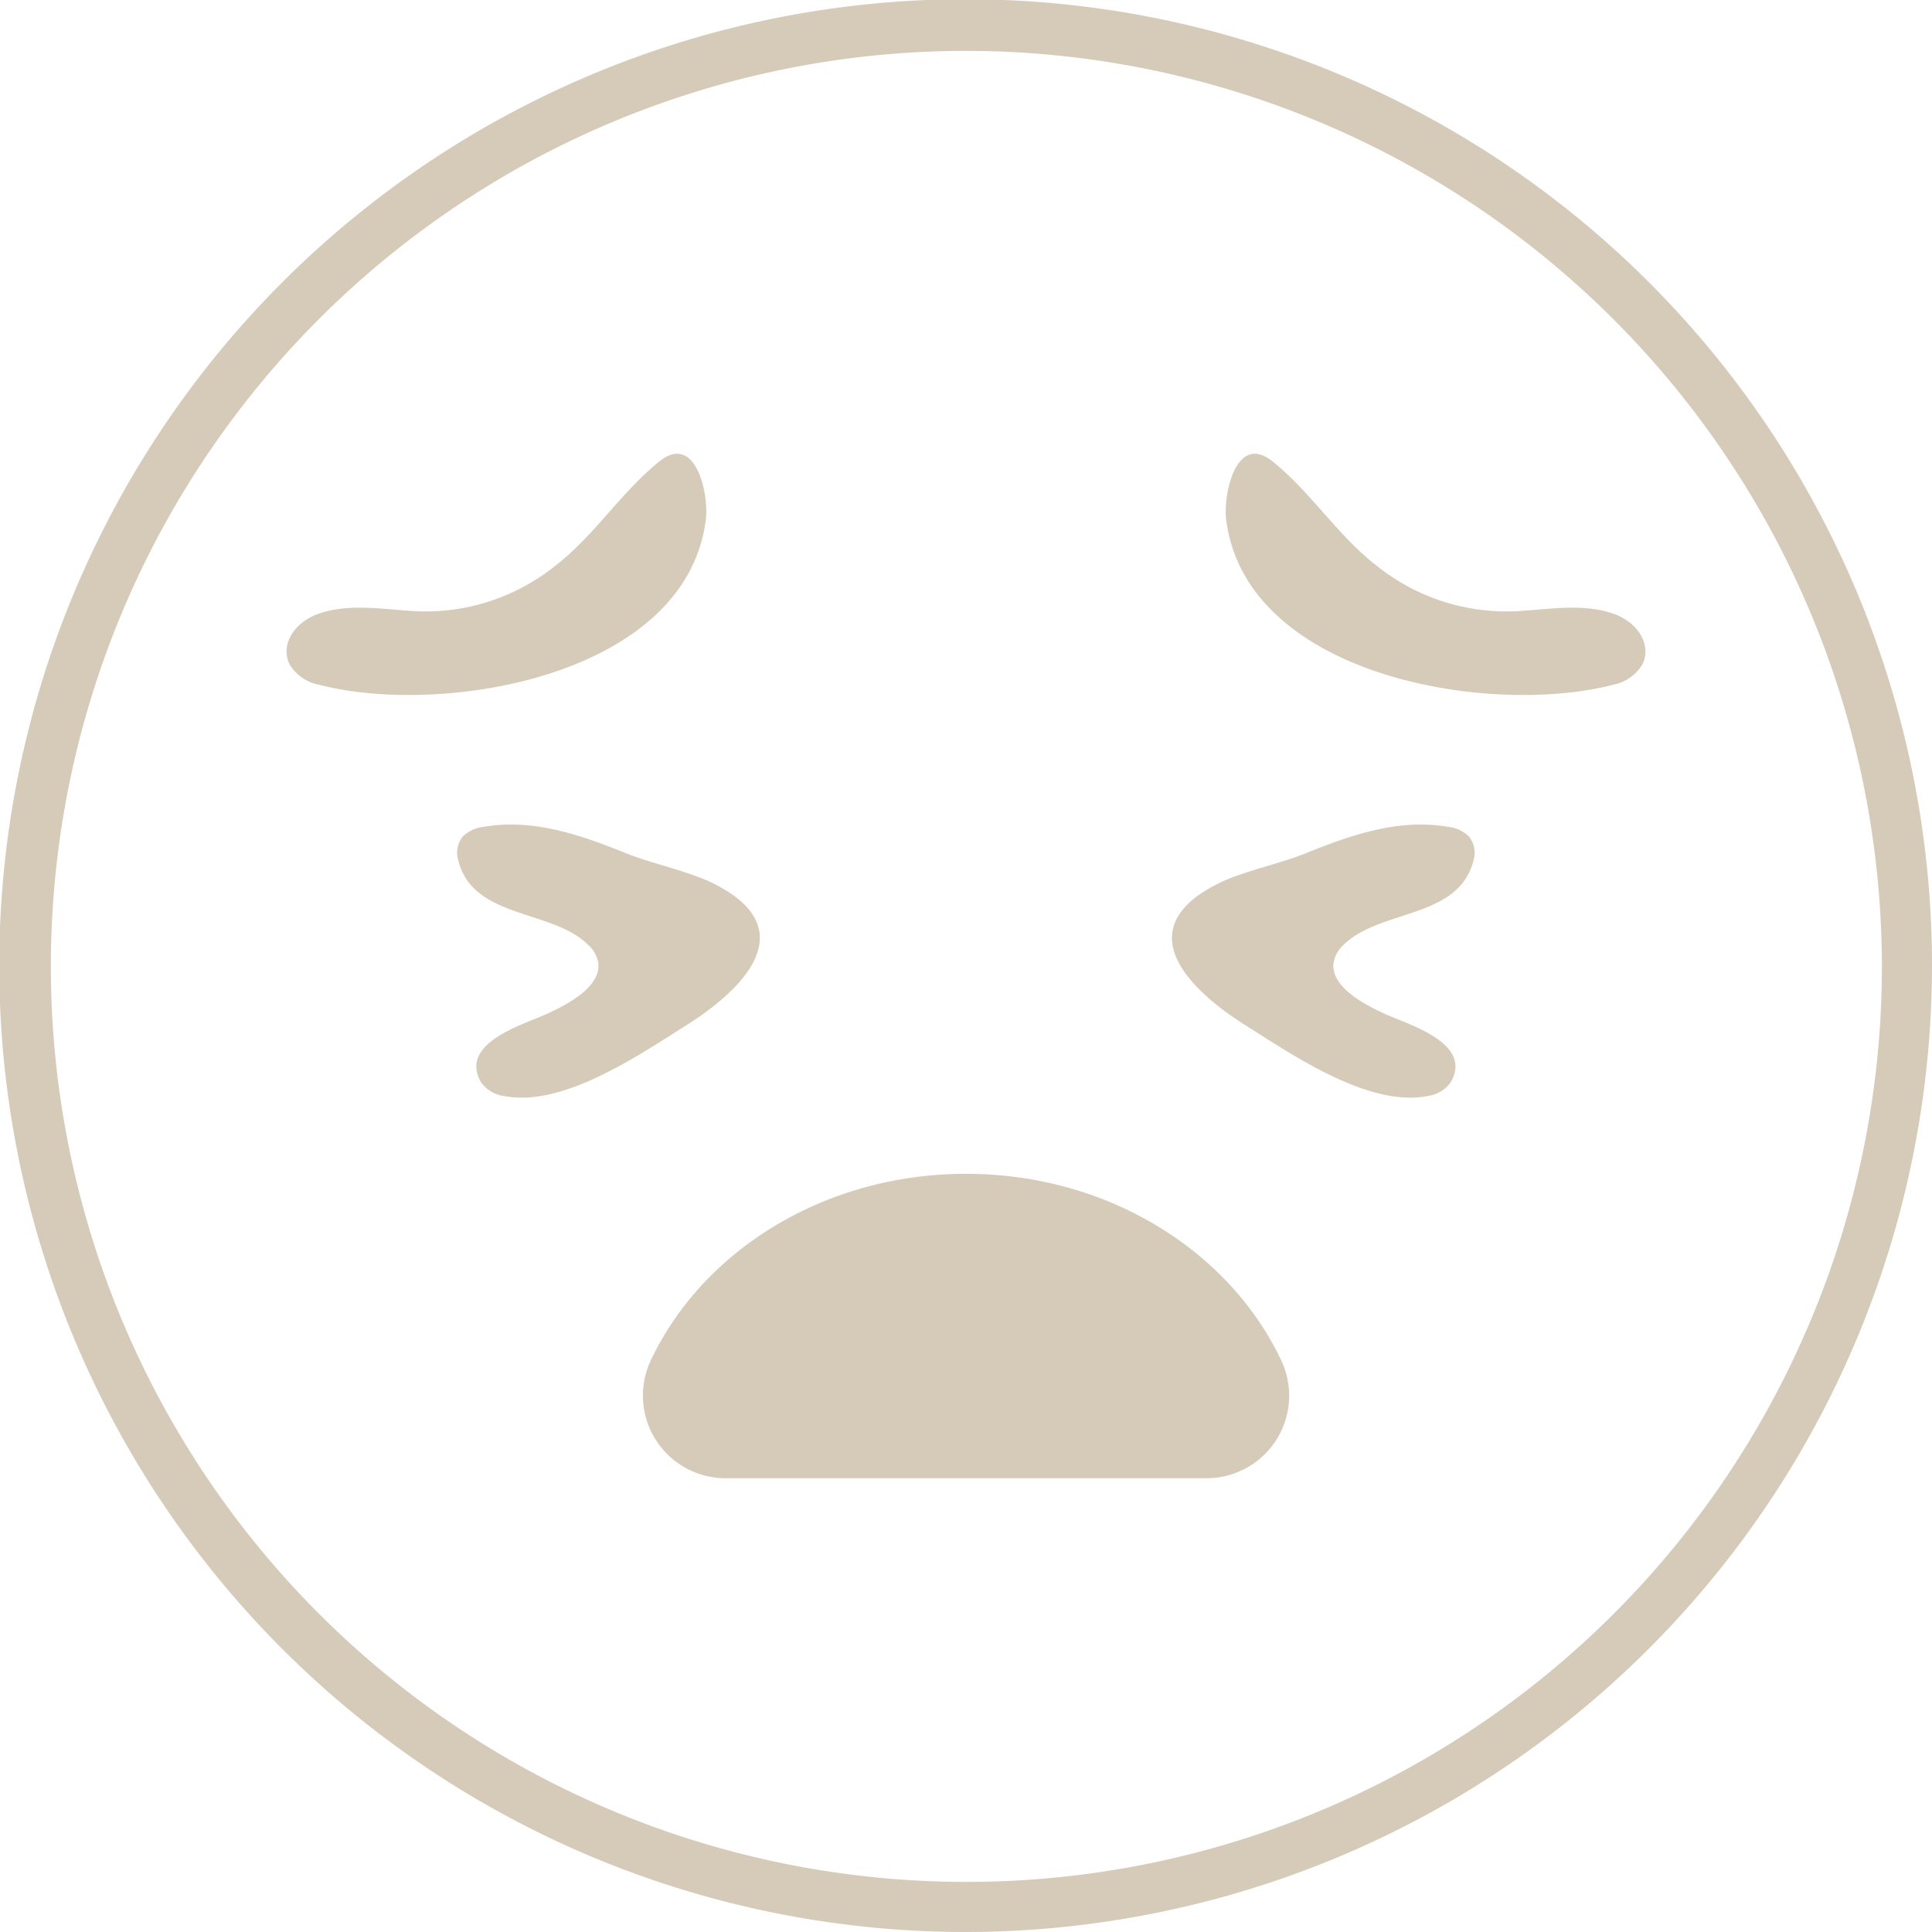 <svg xmlns="http://www.w3.org/2000/svg" viewBox="0 0 227.91 227.91"><defs><style>.cls-1{fill:#d6cbb9;}</style></defs><g id="Layer_2" data-name="Layer 2"><g id="Capa_1" data-name="Capa 1"><path class="cls-1" d="M142.28,174.38a9.74,9.74,0,0,0,8.94-13.73c-6.05-13-20.46-22.18-37.26-22.18s-31.22,9.16-37.27,22.18a9.75,9.75,0,0,0,8.94,13.73Z"/><path class="cls-1" d="M34.22,78.47a5.18,5.18,0,0,0,3.42,2.31c14.59,3.79,43.28-1,45.62-19.46.39-3-1.17-10.36-5.5-6.87-4.56,3.68-7.67,8.79-12.38,12.39a24.43,24.43,0,0,1-15.86,5.28c-3.8-.14-7.92-1-11.64.18C34.53,73.34,33,76.27,34.22,78.47Z"/><path class="cls-1" d="M193.69,78.47a5.19,5.19,0,0,1-3.41,2.31c-14.59,3.79-43.28-1-45.63-19.46-.38-3,1.17-10.36,5.5-6.87,4.56,3.68,7.68,8.79,12.38,12.39a24.48,24.48,0,0,0,15.87,5.28c3.8-.14,7.92-1,11.64.18C193.38,73.34,194.91,76.27,193.69,78.47Z"/><path class="cls-1" d="M82,103.32a18,18,0,0,1,4.69,2.42c7.29,5.47-.63,12-5.73,15.21-5.55,3.49-14.54,9.69-21.45,8.35a4,4,0,0,1-2.77-1.63c-2.6-4.55,4.68-6.7,7.63-8,2.18-1,6.48-3.08,6.22-6a3.74,3.74,0,0,0-1.24-2.24c-4.32-4.22-13.61-3-15.31-10a3.09,3.09,0,0,1,.55-2.75,4.18,4.18,0,0,1,2.54-1.15c5.77-1,11.45,1,16.74,3.13C76.48,101.7,79.35,102.34,82,103.32Z"/><path class="cls-1" d="M145.88,103.32a18.14,18.14,0,0,0-4.69,2.42c-7.28,5.47.63,12,5.74,15.21,5.54,3.49,14.53,9.69,21.44,8.35a4,4,0,0,0,2.77-1.63c2.61-4.55-4.68-6.7-7.62-8-2.19-1-6.48-3.08-6.22-6a3.73,3.73,0,0,1,1.23-2.24c4.33-4.22,13.61-3,15.31-10a3.09,3.09,0,0,0-.55-2.75,4.15,4.15,0,0,0-2.53-1.15c-5.77-1-11.46,1-16.74,3.13C151.44,101.7,148.57,102.34,145.88,103.32Z"/><path class="cls-1" d="M114,227.91A114,114,0,1,1,227.91,114,114.08,114.08,0,0,1,114,227.91ZM114,6A108,108,0,1,0,222,114,108.12,108.12,0,0,0,114,6Z"/></g></g></svg>